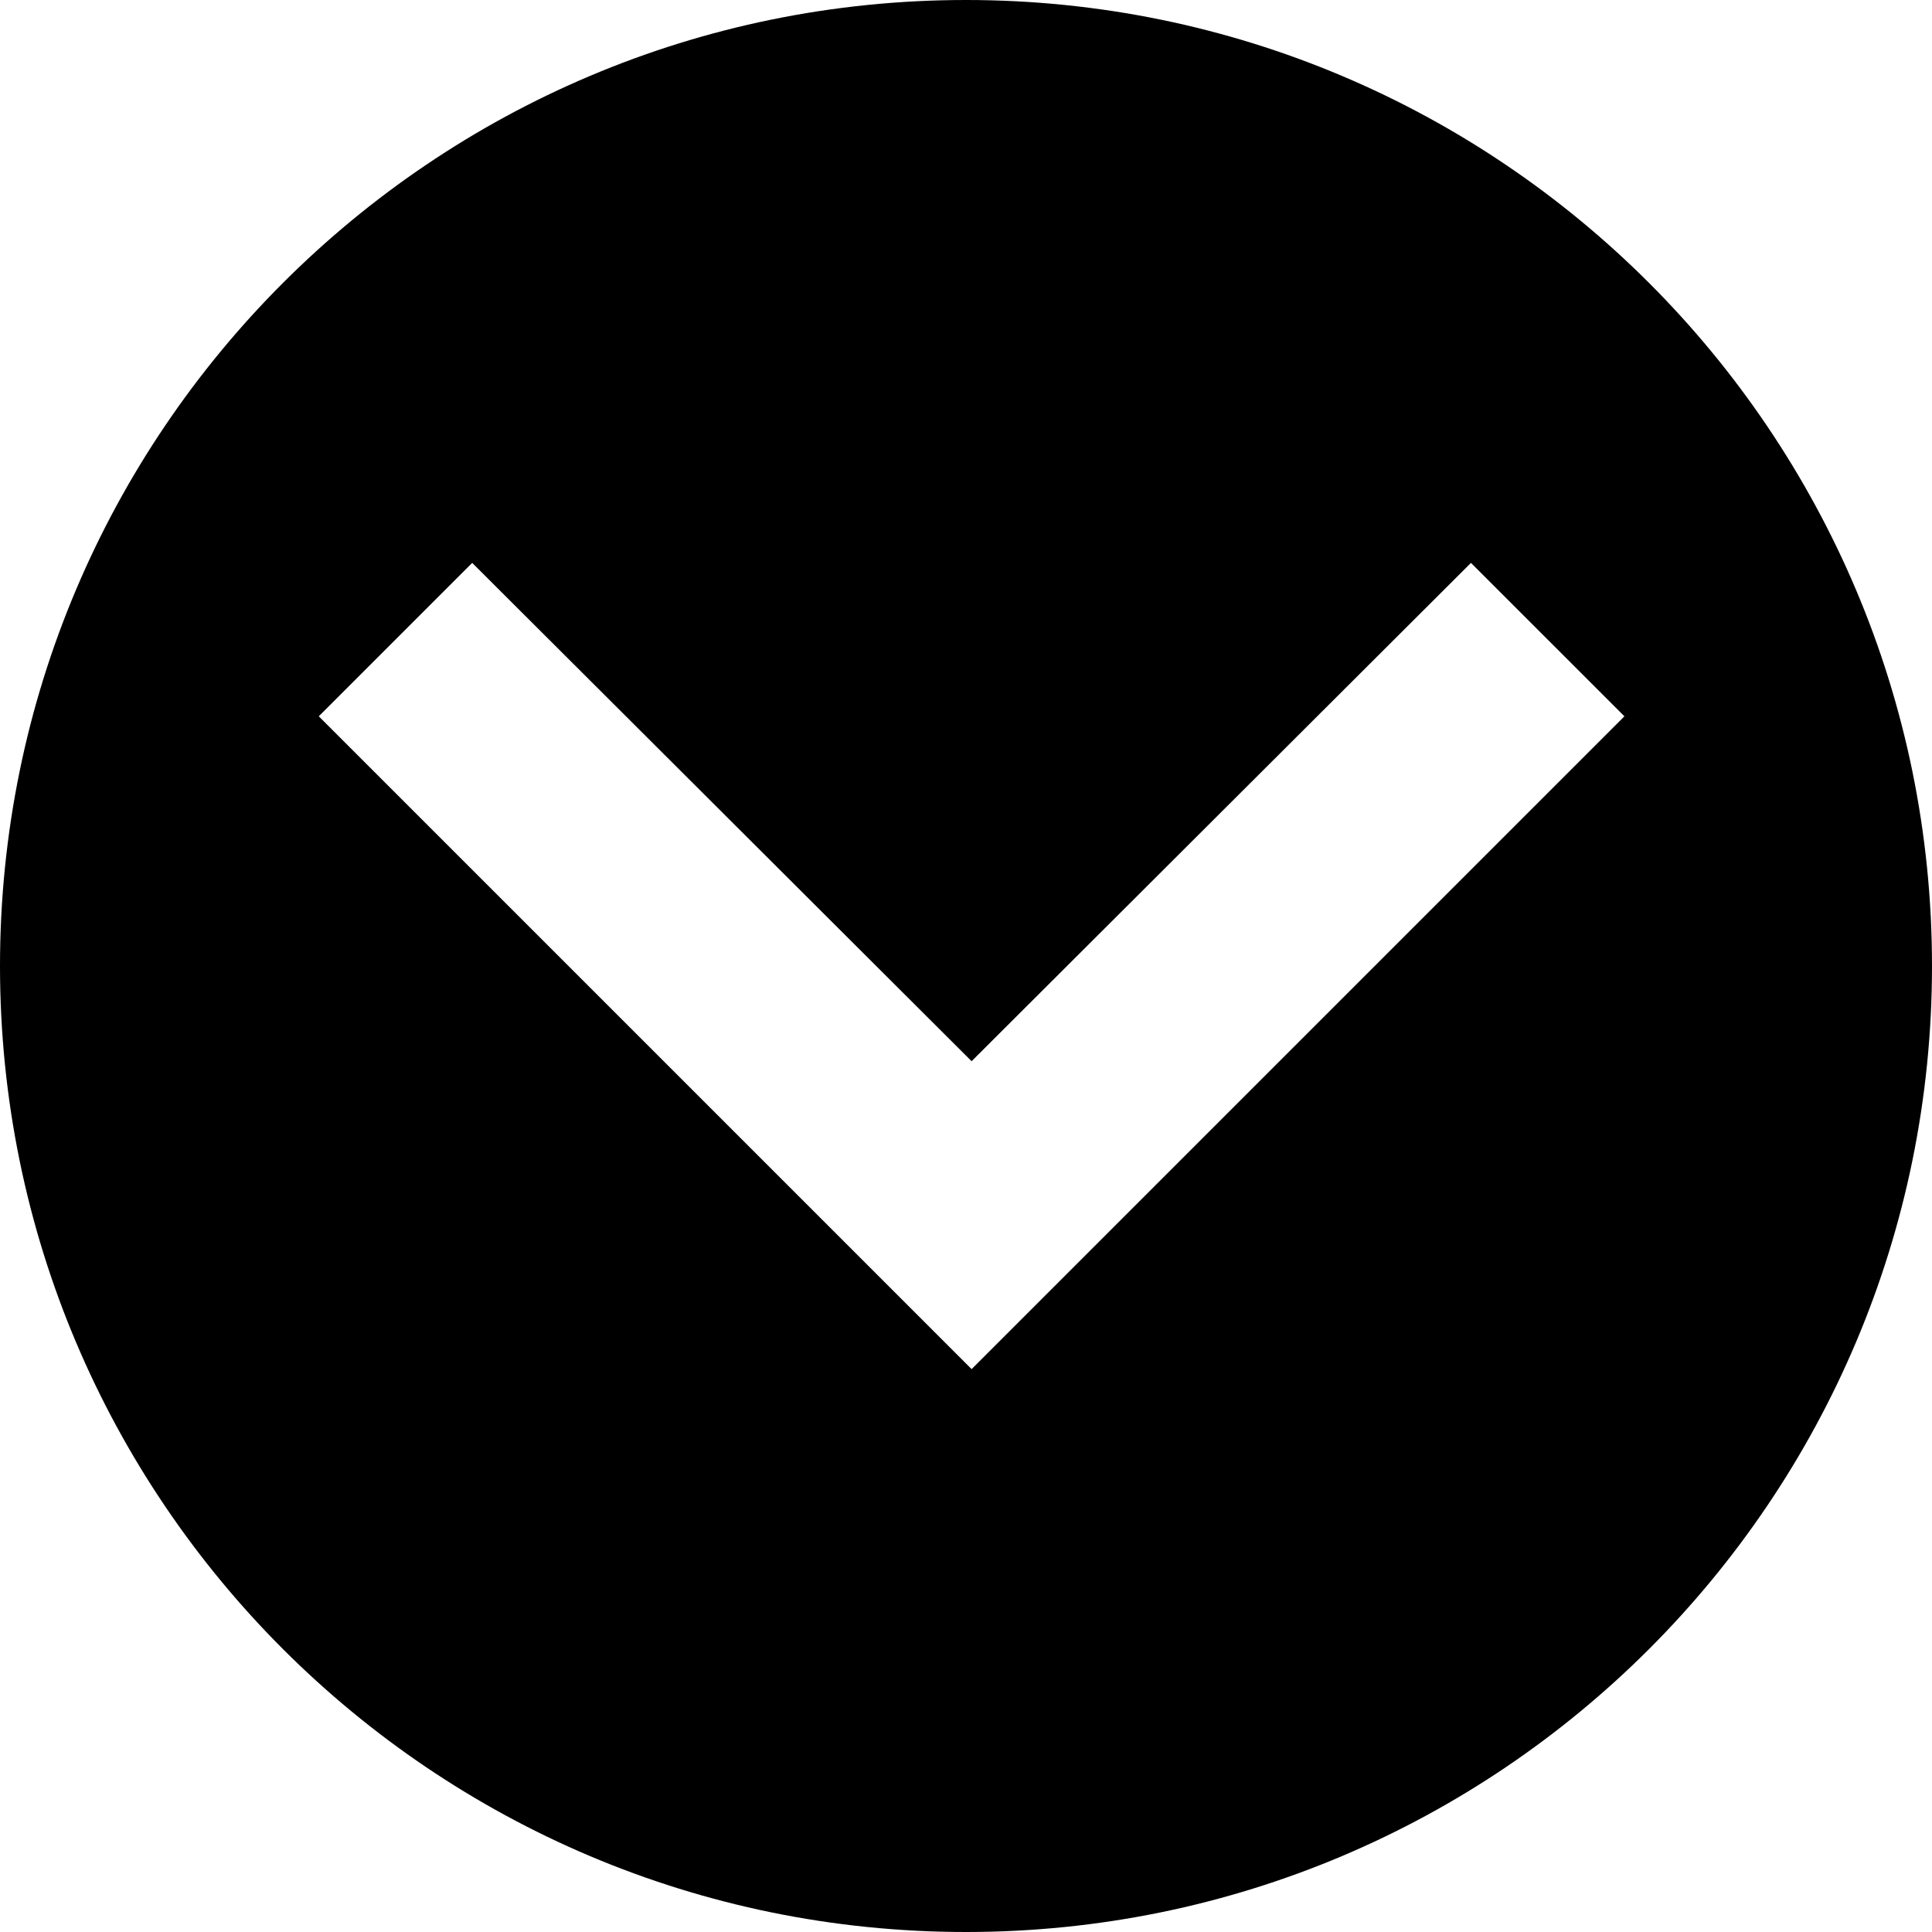 <?xml version="1.0" encoding="utf-8"?>
<!-- Generator: Adobe Illustrator 19.2.1, SVG Export Plug-In . SVG Version: 6.00 Build 0)  -->
<svg version="1.1" id="Layer_1" xmlns="http://www.w3.org/2000/svg" xmlns:xlink="http://www.w3.org/1999/xlink" x="0px" y="0px"
	 viewBox="-38 -38 100 100" enable-background="new -38 -38 100 100" xml:space="preserve">
<g>
	<g>
		<path d="M12-38c-27.614,0-50,22.386-50,50c0,27.614,22.386,50,50,50c27.614,0,50-22.386,50-50C62-15.614,39.614-38,12-38z
			 M12.29,32.865L-21.5-0.924l7.941-7.941L12.29,16.928L38.137-8.865l7.942,7.941L12.29,32.865z"/>
	</g>
</g>
</svg>
